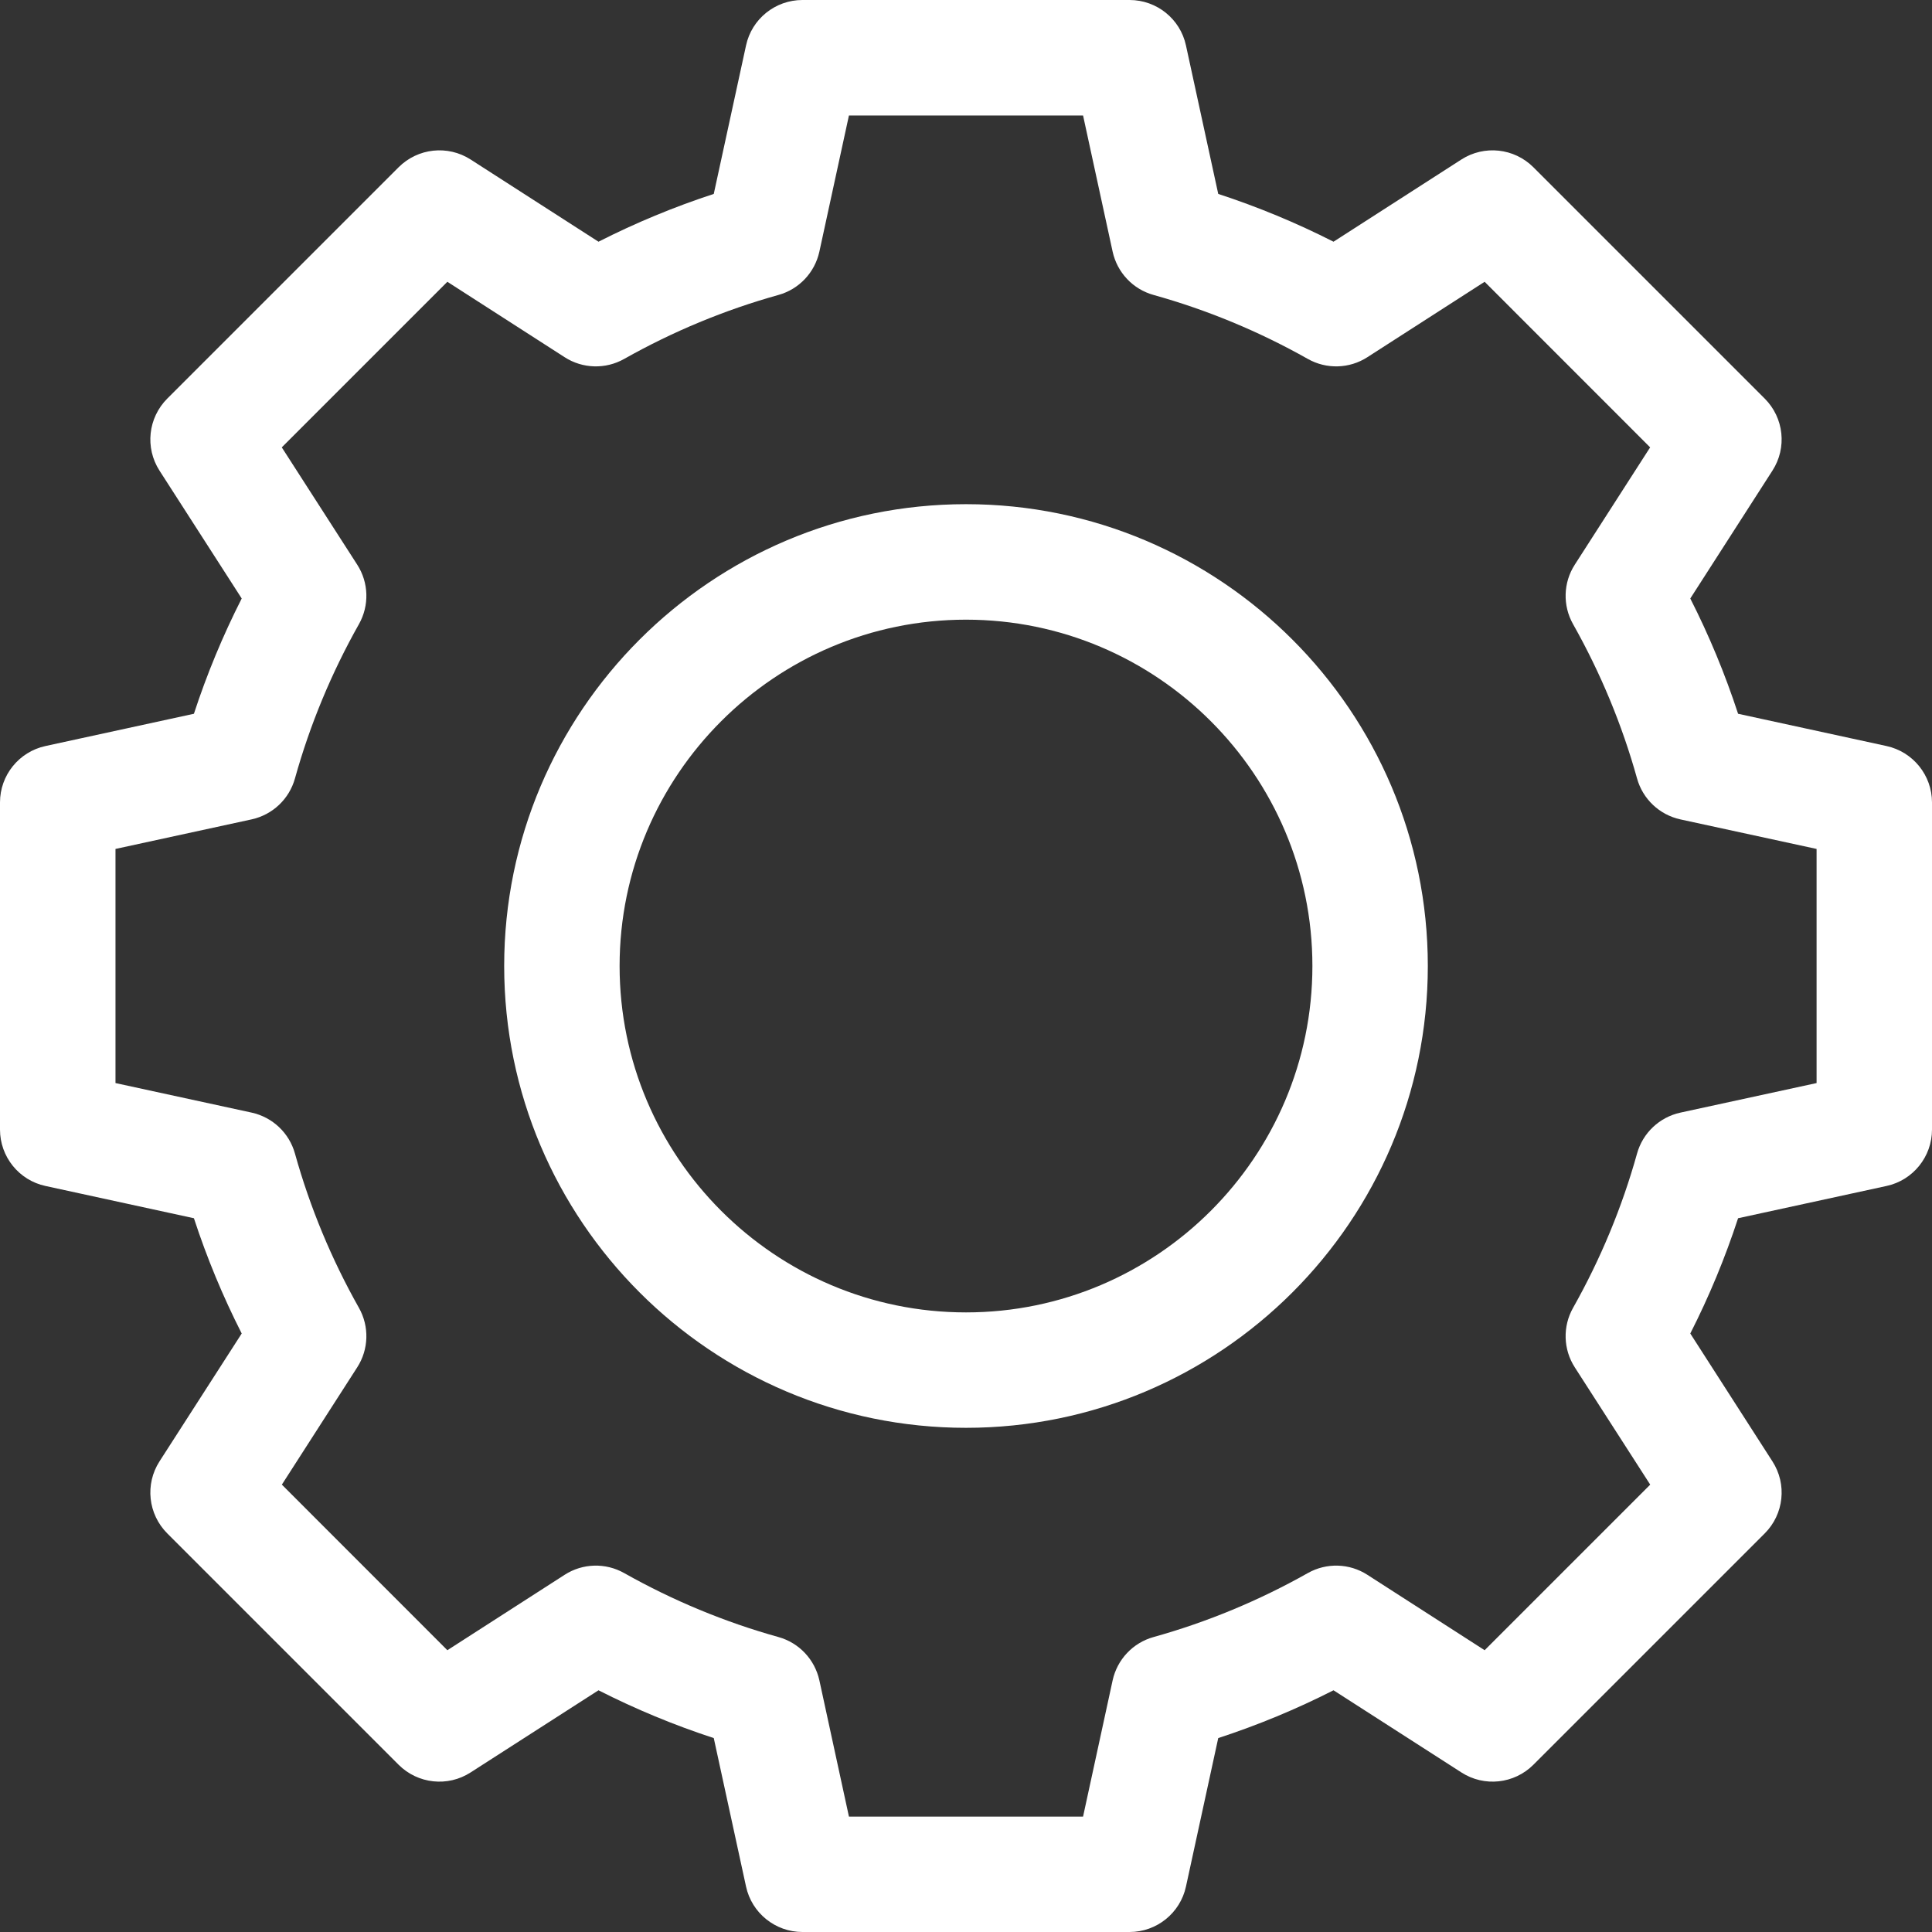 <svg width="27" height="27" viewBox="0 0 27 27" fill="none" xmlns="http://www.w3.org/2000/svg">
<rect x="0" y="0" width="27" height="27" fill="#333333" stroke="none"/>
<g clip-path="url(#clip0)">
<path d="M13.5 7.046C9.941 7.046 7.046 9.941 7.046 13.5C7.046 17.059 9.941 19.954 13.5 19.954C17.059 19.954 19.954 17.059 19.954 13.5C19.954 9.941 17.059 7.046 13.5 7.046ZM13.5 18.341C10.831 18.341 8.659 16.169 8.659 13.5C8.659 10.831 10.831 8.66 13.5 8.66C16.169 8.66 18.341 10.831 18.341 13.5C18.341 16.169 16.169 18.341 13.5 18.341Z" fill="white"/>
<path d="M26.365 10.426L24.29 9.975C24.109 9.422 23.886 8.883 23.622 8.364L24.77 6.577C24.976 6.258 24.931 5.839 24.662 5.57L21.43 2.338C21.161 2.069 20.742 2.024 20.423 2.229L18.636 3.378C18.117 3.114 17.578 2.891 17.025 2.71L16.574 0.635C16.494 0.264 16.165 0 15.786 0H11.214C10.835 0 10.506 0.264 10.426 0.635L9.975 2.71C9.422 2.891 8.883 3.114 8.364 3.378L6.577 2.229C6.258 2.024 5.839 2.069 5.57 2.338L2.338 5.57C2.069 5.839 2.024 6.258 2.229 6.577L3.378 8.364C3.114 8.883 2.891 9.422 2.71 9.975L0.635 10.426C0.264 10.507 0 10.835 0 11.214V15.786C0 16.165 0.264 16.494 0.635 16.574L2.71 17.025C2.891 17.578 3.114 18.117 3.378 18.636L2.229 20.423C2.024 20.742 2.069 21.161 2.338 21.43L5.57 24.662C5.839 24.931 6.258 24.976 6.577 24.77L8.364 23.622C8.883 23.886 9.422 24.109 9.975 24.29L10.426 26.365C10.506 26.735 10.835 27 11.214 27H15.786C16.165 27 16.494 26.735 16.574 26.365L17.025 24.29C17.578 24.109 18.117 23.886 18.636 23.622L20.423 24.77C20.742 24.976 21.161 24.931 21.43 24.662L24.662 21.43C24.931 21.161 24.976 20.742 24.77 20.423L23.622 18.636C23.886 18.117 24.109 17.578 24.29 17.025L26.365 16.574C26.735 16.494 27 16.165 27 15.786V11.214C27 10.835 26.735 10.507 26.365 10.426ZM25.387 15.136L23.484 15.549C23.191 15.613 22.958 15.833 22.878 16.121C22.669 16.871 22.368 17.596 21.984 18.277C21.837 18.537 21.846 18.858 22.008 19.109L23.062 20.748L20.748 23.062L19.109 22.008C18.858 21.846 18.537 21.837 18.277 21.984C17.596 22.368 16.871 22.669 16.121 22.878C15.833 22.958 15.613 23.191 15.549 23.484L15.136 25.387H11.864L11.451 23.484C11.387 23.191 11.167 22.958 10.879 22.878C10.129 22.669 9.404 22.368 8.723 21.984C8.463 21.837 8.142 21.846 7.891 22.008L6.252 23.062L3.939 20.748L4.992 19.109C5.154 18.858 5.163 18.537 5.016 18.277C4.632 17.596 4.331 16.871 4.122 16.121C4.042 15.833 3.809 15.613 3.517 15.549L1.614 15.136V11.864L3.516 11.451C3.809 11.387 4.042 11.167 4.122 10.879C4.331 10.129 4.632 9.404 5.016 8.723C5.163 8.463 5.154 8.142 4.992 7.891L3.938 6.252L6.252 3.938L7.891 4.992C8.142 5.154 8.463 5.163 8.723 5.016C9.404 4.632 10.129 4.331 10.879 4.122C11.167 4.042 11.387 3.809 11.451 3.516L11.864 1.614H15.136L15.549 3.516C15.613 3.809 15.833 4.042 16.121 4.122C16.871 4.331 17.596 4.632 18.277 5.016C18.537 5.163 18.858 5.154 19.109 4.992L20.748 3.938L23.061 6.252L22.008 7.891C21.846 8.142 21.837 8.463 21.984 8.723C22.368 9.404 22.669 10.129 22.878 10.879C22.958 11.167 23.191 11.387 23.483 11.451L25.387 11.864V15.136Z" fill="white"/>
</g>
<defs>
<clipPath id="clip0">
<rect width="27" height="27" fill="white"/>
</clipPath>
</defs>
</svg>
